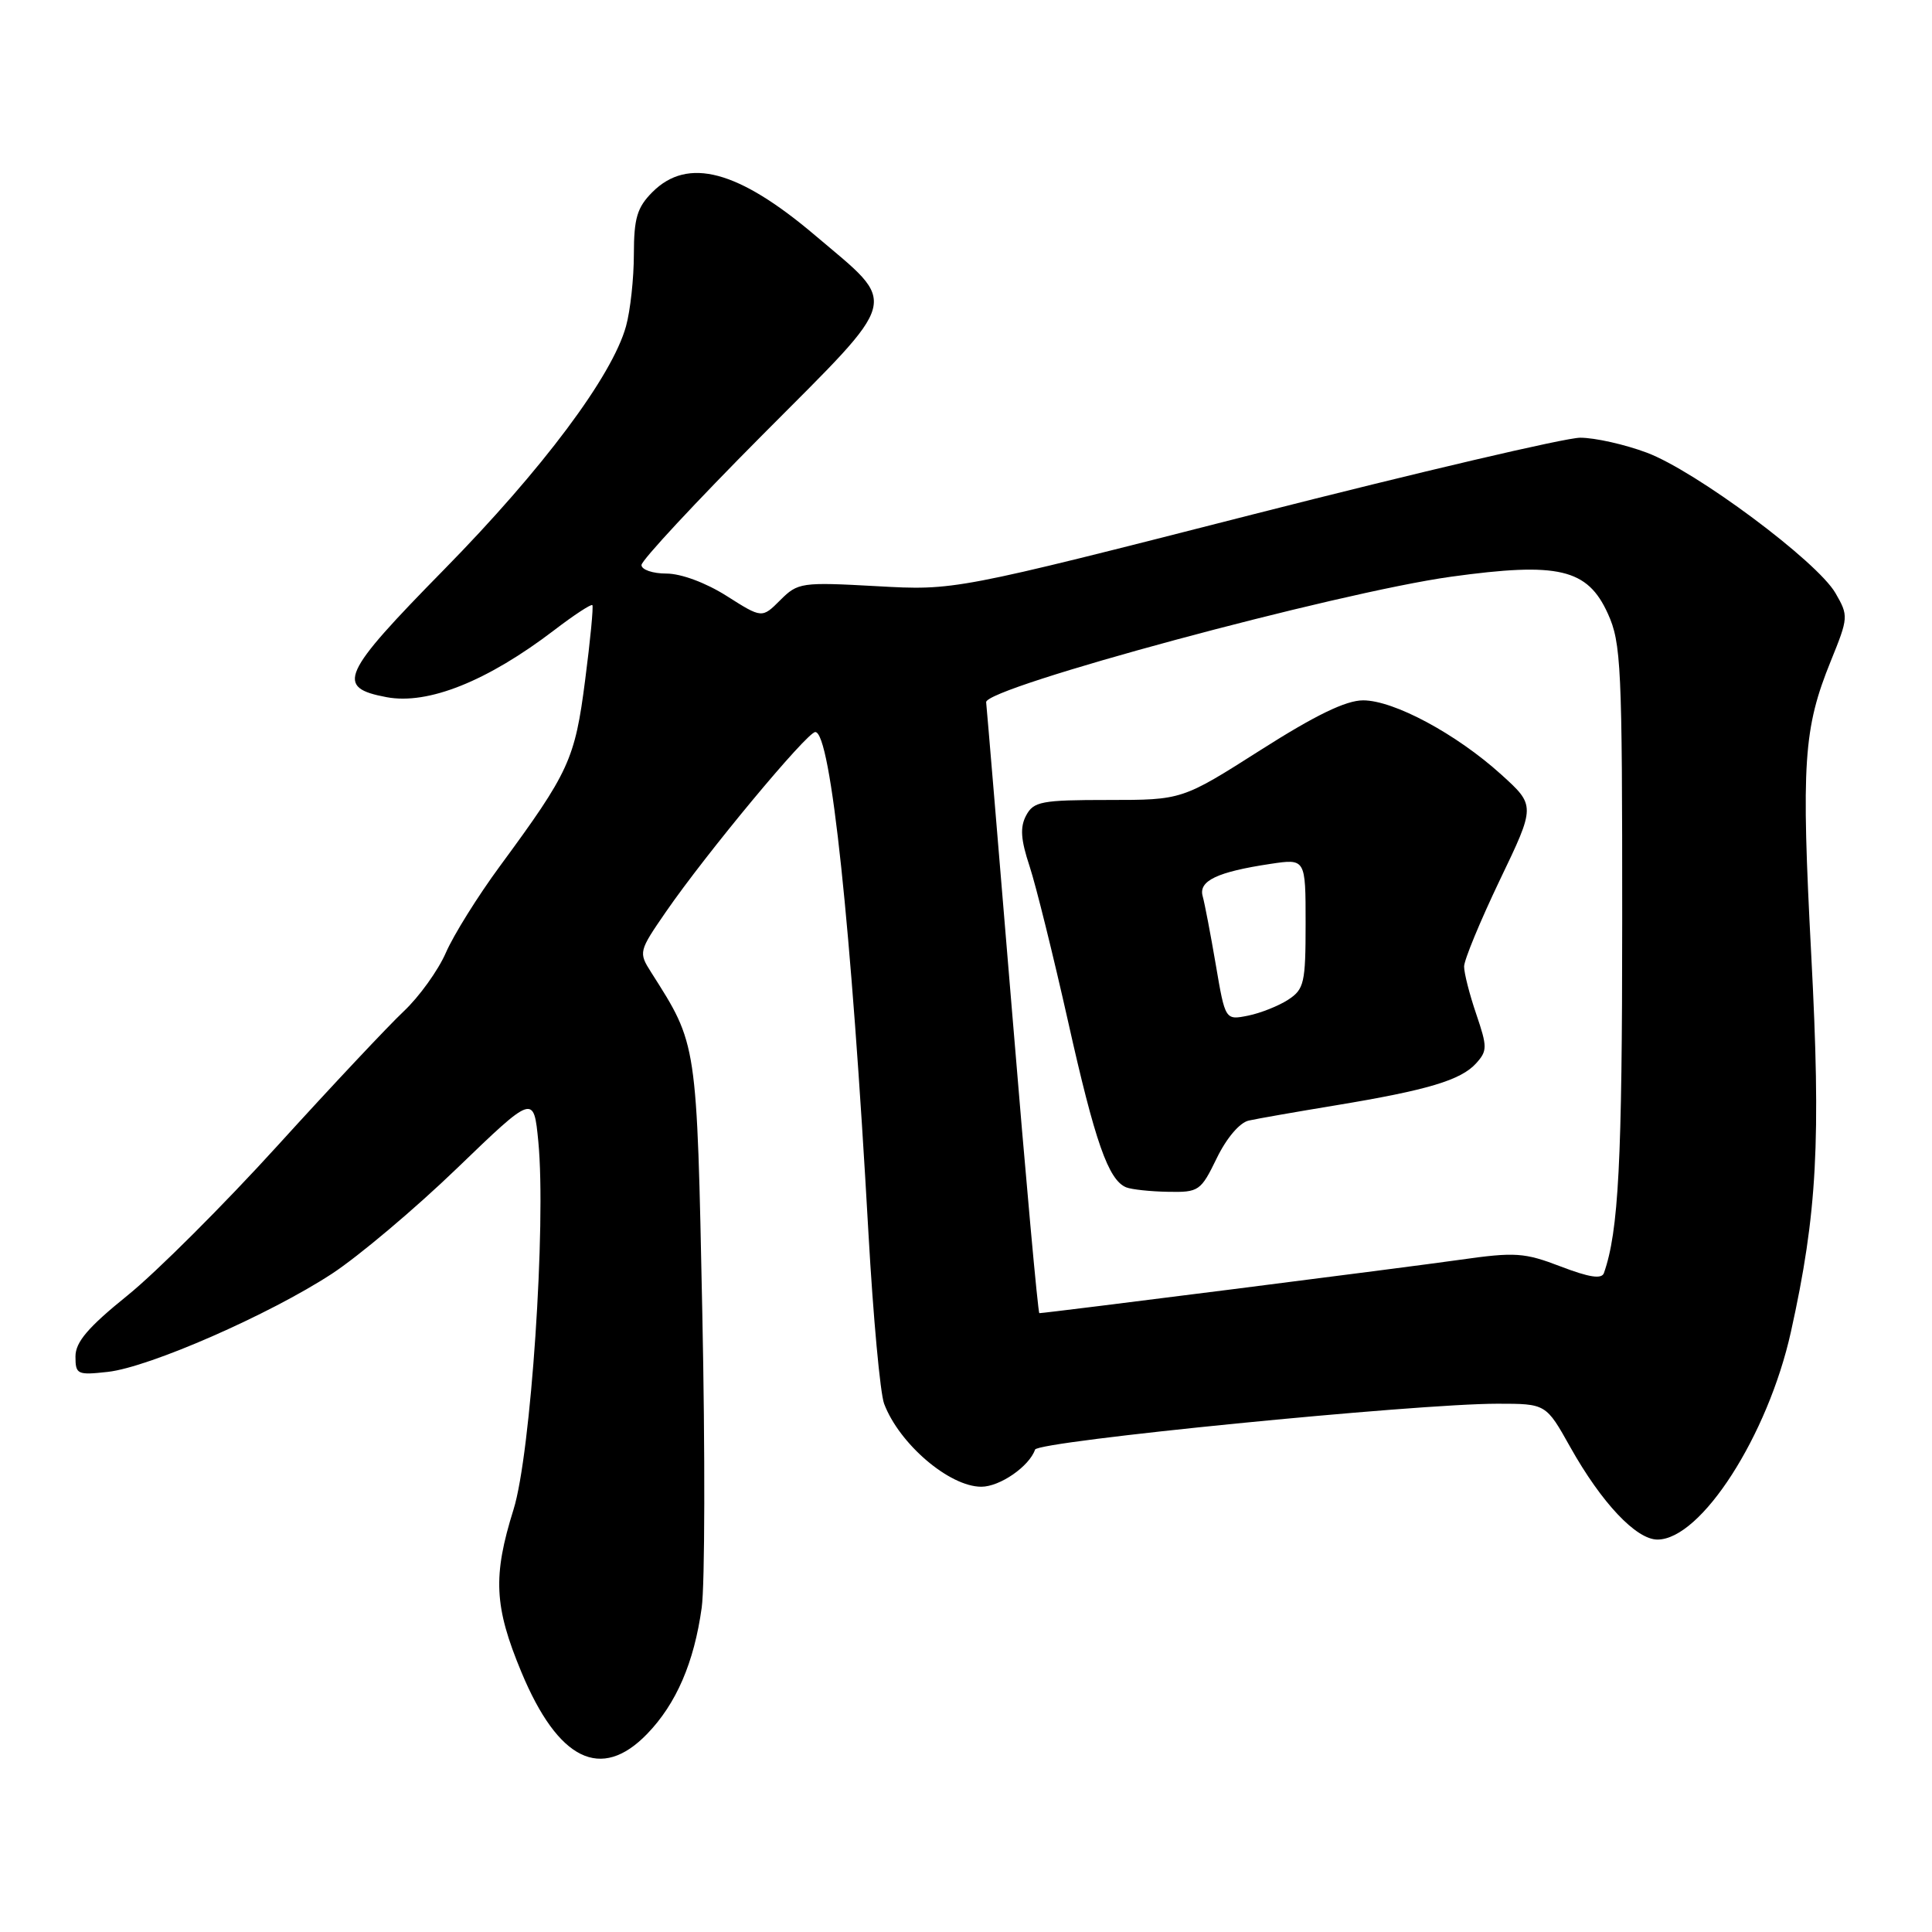 <?xml version="1.0" encoding="UTF-8" standalone="no"?>
<!DOCTYPE svg PUBLIC "-//W3C//DTD SVG 1.1//EN" "http://www.w3.org/Graphics/SVG/1.1/DTD/svg11.dtd" >
<svg xmlns="http://www.w3.org/2000/svg" xmlns:xlink="http://www.w3.org/1999/xlink" version="1.1" viewBox="0 0 256 256">
 <g >
 <path fill="currentColor"
d=" M 85.75 229.75 C 89.61 225.76 91.97 220.30 92.98 213.02 C 93.40 209.99 93.44 192.43 93.06 174.00 C 92.32 137.85 92.42 138.50 86.27 128.82 C 84.60 126.19 84.64 126.04 88.24 120.82 C 93.56 113.10 106.94 97.00 108.03 97.00 C 110.08 97.00 112.79 122.57 115.08 163.50 C 115.70 174.50 116.63 184.62 117.15 186.00 C 119.16 191.33 125.80 197.00 130.03 197.00 C 132.49 197.00 136.39 194.30 137.15 192.08 C 137.53 190.96 187.58 186.00 198.42 186.00 C 204.85 186.00 204.85 186.00 208.07 191.75 C 212.21 199.13 216.80 204.00 219.62 204.00 C 225.40 204.00 234.25 190.23 237.30 176.50 C 240.79 160.76 241.30 151.23 240.00 126.55 C 238.66 101.05 238.96 96.54 242.59 87.59 C 244.93 81.82 244.95 81.60 243.21 78.59 C 240.79 74.39 224.72 62.42 218.21 59.98 C 215.30 58.89 211.33 58.00 209.39 58.00 C 207.44 58.00 188.00 62.56 166.18 68.12 C 126.50 78.25 126.50 78.25 116.15 77.67 C 106.18 77.12 105.72 77.19 103.39 79.52 C 100.97 81.94 100.97 81.94 96.29 78.97 C 93.53 77.22 90.25 76.00 88.30 76.00 C 86.49 76.00 85.00 75.49 85.00 74.87 C 85.00 74.25 92.22 66.49 101.04 57.62 C 119.58 38.99 119.15 40.64 108.02 31.20 C 97.81 22.54 91.14 20.76 86.45 25.45 C 84.42 27.49 84.00 28.89 83.99 33.70 C 83.99 36.89 83.52 41.18 82.95 43.23 C 81.12 49.84 71.89 62.18 58.86 75.45 C 45.18 89.38 44.40 91.10 51.23 92.38 C 56.71 93.41 64.57 90.27 73.45 83.49 C 76.06 81.49 78.33 80.01 78.49 80.18 C 78.65 80.36 78.22 84.84 77.53 90.15 C 76.18 100.63 75.42 102.29 66.26 114.74 C 63.33 118.72 60.10 123.89 59.08 126.24 C 58.06 128.58 55.55 132.07 53.50 134.00 C 51.45 135.93 43.93 143.93 36.80 151.78 C 29.66 159.64 20.71 168.57 16.91 171.64 C 11.67 175.87 10.00 177.83 10.00 179.74 C 10.00 182.12 10.24 182.23 14.30 181.78 C 19.80 181.16 35.67 174.21 43.98 168.78 C 47.52 166.46 54.99 160.17 60.57 154.79 C 70.72 145.01 70.72 145.01 71.33 151.26 C 72.39 162.22 70.34 192.67 68.05 200.00 C 65.28 208.86 65.47 212.87 69.09 221.57 C 73.96 233.27 79.65 236.06 85.75 229.75 Z  M 134.12 134.25 C 132.31 112.39 130.76 93.85 130.67 93.05 C 130.45 91.12 177.15 78.52 192.26 76.42 C 206.51 74.45 210.35 75.35 213.05 81.31 C 214.81 85.18 214.96 88.25 214.95 122.00 C 214.95 153.97 214.47 163.15 212.53 168.68 C 212.24 169.52 210.60 169.27 206.81 167.82 C 201.99 165.97 200.77 165.89 193.50 166.92 C 186.50 167.92 138.56 174.00 137.72 174.00 C 137.54 174.00 135.92 156.11 134.12 134.25 Z  M 161.23 153.46 C 162.52 150.80 164.27 148.74 165.47 148.48 C 166.58 148.23 171.78 147.32 177.00 146.46 C 189.16 144.45 193.57 143.13 195.59 140.90 C 197.09 139.24 197.09 138.73 195.61 134.37 C 194.72 131.77 194.00 128.94 194.00 128.07 C 194.00 127.21 196.13 122.06 198.73 116.62 C 203.47 106.75 203.47 106.75 198.91 102.62 C 192.96 97.24 184.69 92.80 180.62 92.80 C 178.34 92.80 174.30 94.76 167.01 99.40 C 156.63 106.00 156.63 106.00 146.85 106.00 C 138.01 106.00 136.96 106.20 135.97 108.05 C 135.14 109.61 135.25 111.24 136.43 114.80 C 137.28 117.39 139.57 126.64 141.53 135.37 C 145.09 151.30 146.87 156.38 149.23 157.33 C 149.93 157.61 152.42 157.88 154.76 157.92 C 158.86 158.00 159.11 157.82 161.23 153.46 Z  M 161.10 127.84 C 160.41 123.80 159.63 119.71 159.36 118.75 C 158.79 116.72 161.28 115.53 168.34 114.47 C 173.00 113.77 173.00 113.77 173.00 122.36 C 173.00 130.23 172.81 131.08 170.70 132.46 C 169.43 133.29 167.04 134.24 165.37 134.58 C 162.35 135.18 162.35 135.18 161.10 127.84 Z "/>
</g>
</svg>